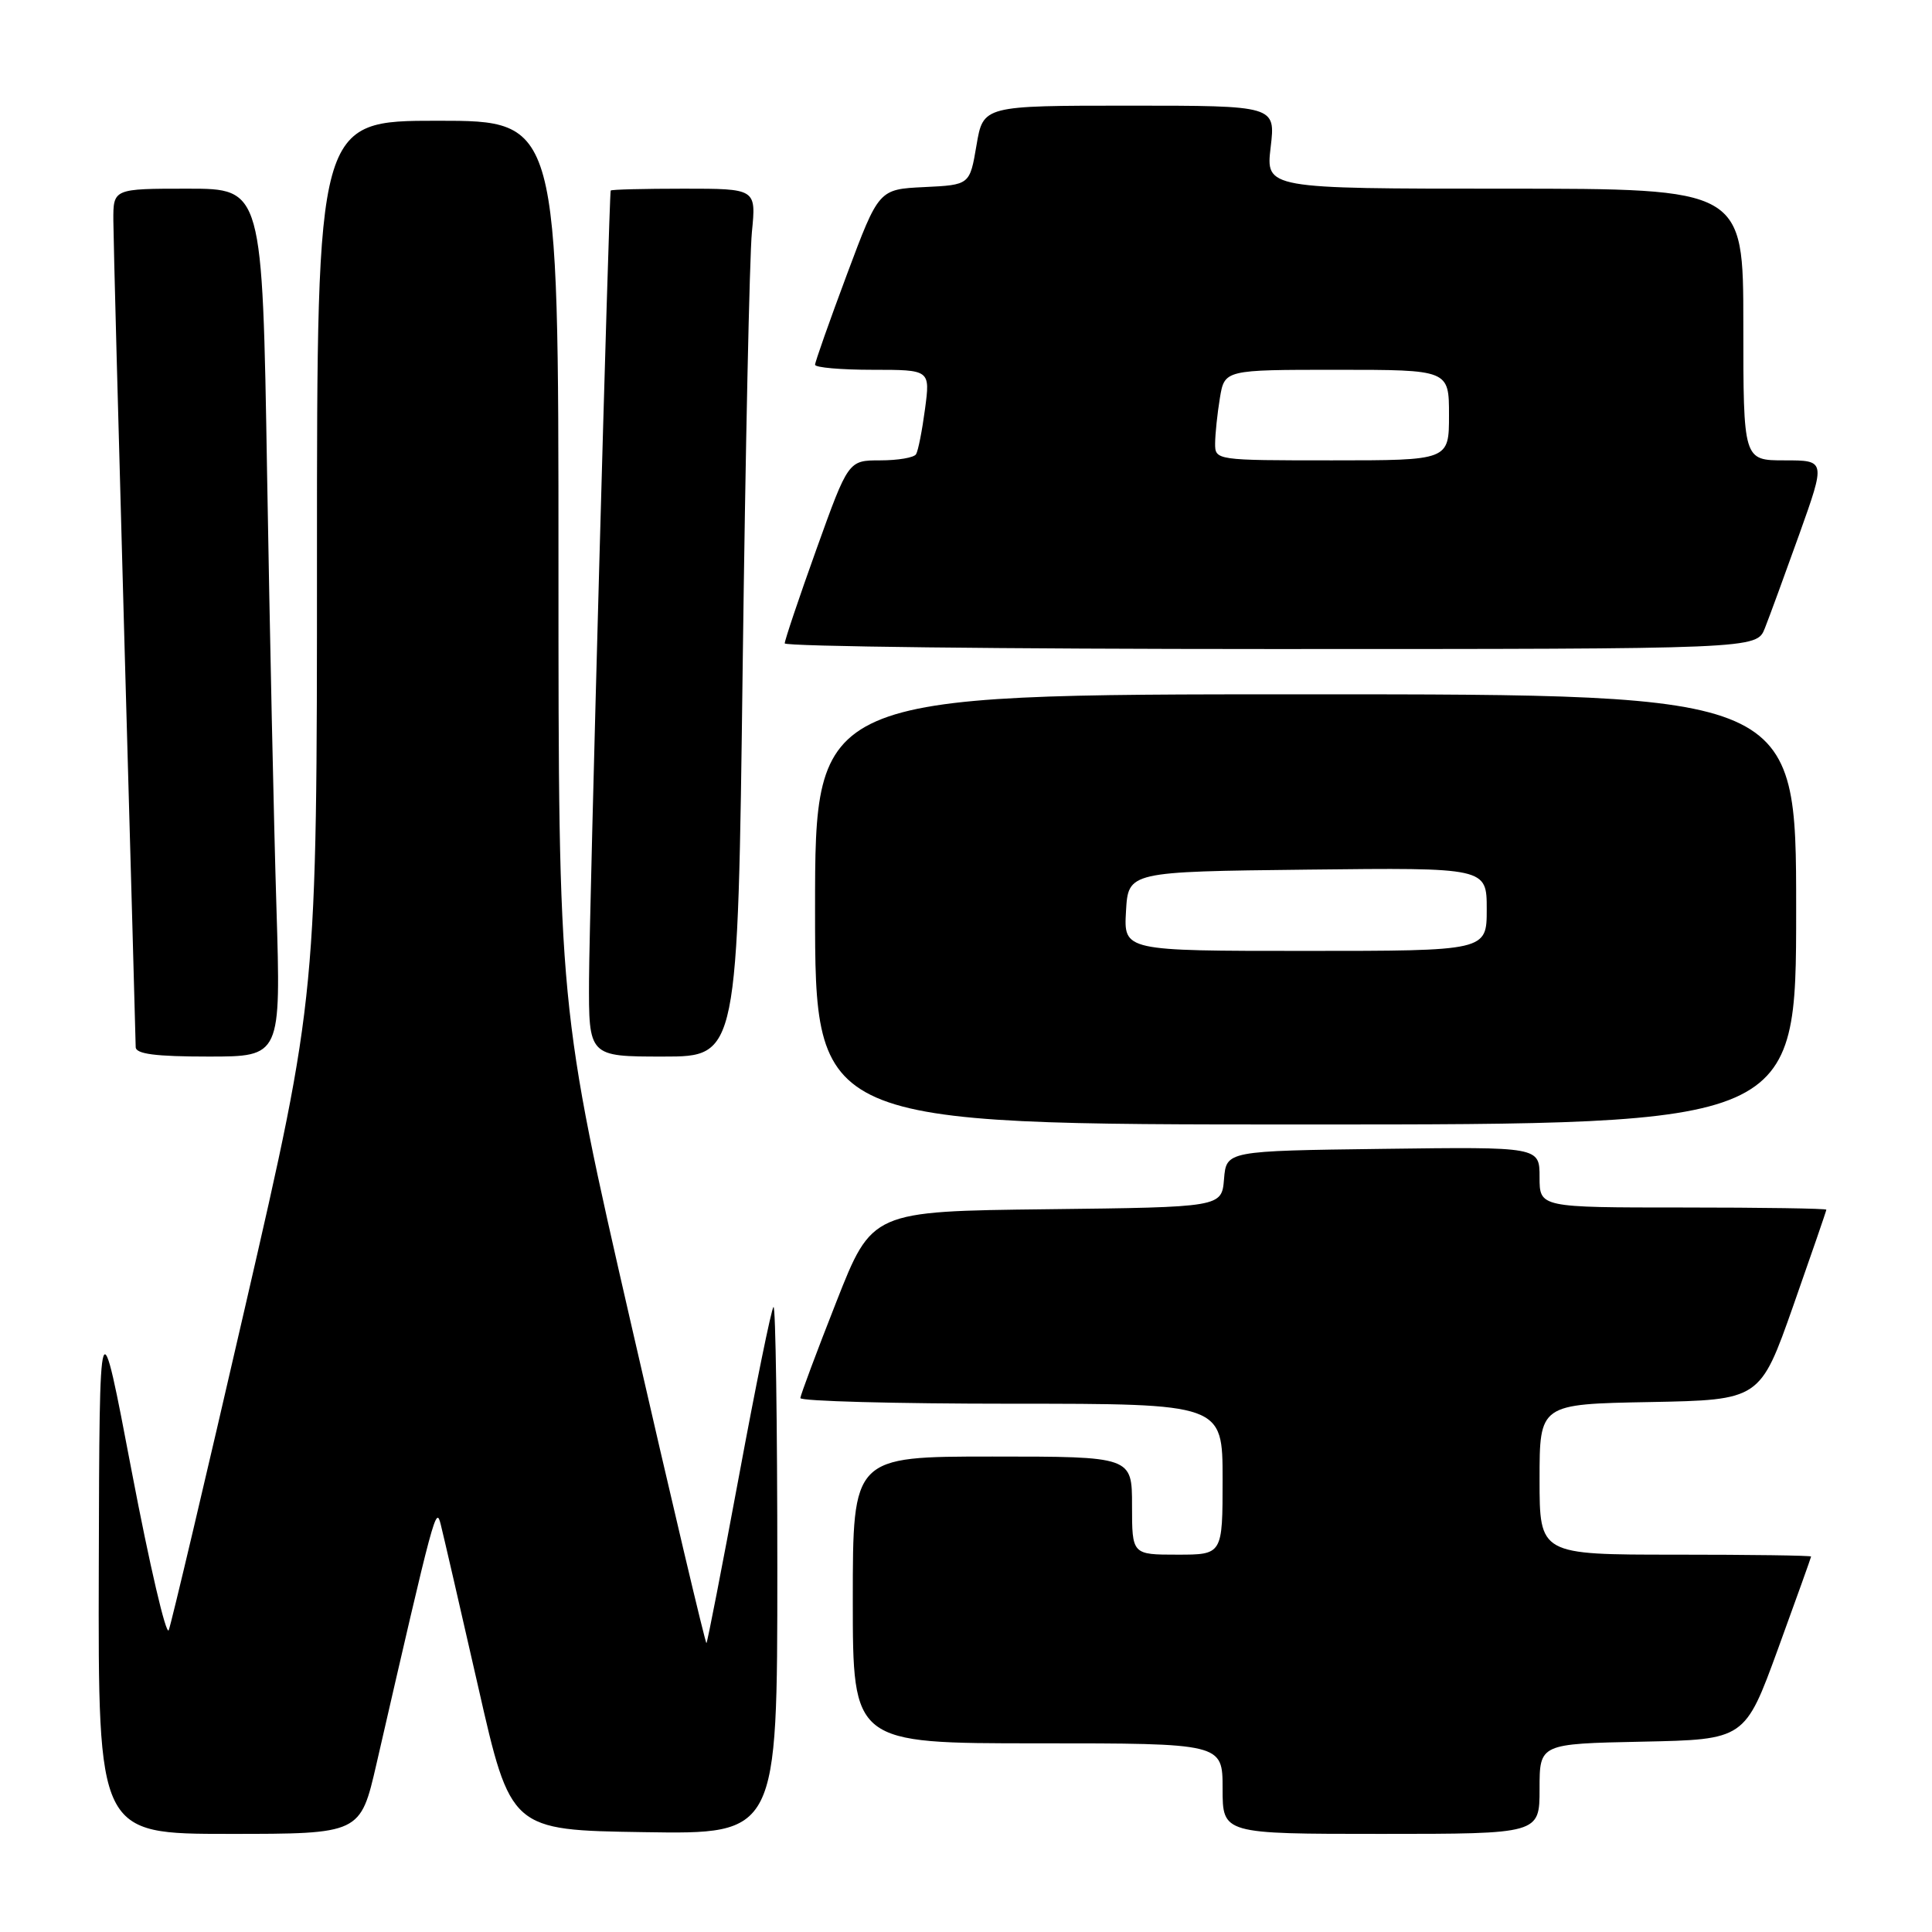 <?xml version="1.0" encoding="UTF-8" standalone="no"?>
<!DOCTYPE svg PUBLIC "-//W3C//DTD SVG 1.1//EN" "http://www.w3.org/Graphics/SVG/1.1/DTD/svg11.dtd" >
<svg xmlns="http://www.w3.org/2000/svg" xmlns:xlink="http://www.w3.org/1999/xlink" version="1.1" viewBox="0 0 256 256">
 <g >
 <path fill="currentColor"
d=" M 49.88 233.75 C 57.62 200.06 57.77 199.51 58.40 202.00 C 58.75 203.38 60.98 213.05 63.36 223.50 C 67.67 242.50 67.67 242.50 85.34 242.77 C 103.00 243.05 103.00 243.05 103.00 207.86 C 103.00 188.50 102.77 172.90 102.49 173.18 C 102.21 173.45 100.15 183.54 97.92 195.58 C 95.68 207.63 93.74 217.59 93.61 217.72 C 93.48 217.85 89.01 198.96 83.69 175.73 C 74.00 133.49 74.00 133.49 74.00 74.75 C 74.00 16.00 74.00 16.00 58.00 16.00 C 42.00 16.00 42.00 16.00 42.00 73.92 C 42.00 131.85 42.00 131.85 32.48 173.17 C 27.25 195.90 22.69 215.18 22.36 216.00 C 22.02 216.82 19.82 207.38 17.46 195.00 C 13.18 172.50 13.18 172.50 13.09 207.75 C 13.00 243.00 13.00 243.00 30.38 243.00 C 47.75 243.00 47.75 243.00 49.88 233.75 Z  M 204.00 237.03 C 204.00 231.06 204.00 231.06 217.60 230.78 C 231.21 230.50 231.21 230.50 235.59 218.50 C 237.99 211.90 239.97 206.39 239.98 206.25 C 239.99 206.11 231.90 206.00 222.00 206.00 C 204.00 206.00 204.00 206.00 204.00 196.03 C 204.00 186.05 204.00 186.05 218.61 185.78 C 233.22 185.50 233.22 185.50 237.61 173.04 C 240.02 166.18 242.00 160.44 242.00 160.29 C 242.00 160.13 233.45 160.00 223.00 160.00 C 204.00 160.00 204.00 160.00 204.00 155.98 C 204.00 151.96 204.00 151.96 183.25 152.23 C 162.50 152.50 162.50 152.50 162.19 156.23 C 161.88 159.96 161.88 159.96 138.71 160.23 C 115.54 160.50 115.54 160.50 110.82 172.50 C 108.22 179.10 106.08 184.84 106.05 185.25 C 106.02 185.66 118.60 186.00 134.00 186.00 C 162.00 186.00 162.00 186.00 162.00 196.00 C 162.00 206.00 162.00 206.00 156.00 206.00 C 150.00 206.00 150.00 206.00 150.00 199.50 C 150.00 193.00 150.00 193.00 131.50 193.00 C 113.00 193.00 113.00 193.00 113.00 212.00 C 113.00 231.00 113.00 231.00 137.50 231.00 C 162.00 231.00 162.00 231.00 162.00 237.00 C 162.00 243.00 162.00 243.00 183.00 243.00 C 204.00 243.00 204.00 243.00 204.00 237.03 Z  M 238.00 120.50 C 238.00 92.00 238.00 92.00 173.00 92.00 C 108.00 92.00 108.00 92.00 108.00 120.50 C 108.00 149.00 108.00 149.00 173.00 149.00 C 238.00 149.00 238.00 149.00 238.00 120.50 Z  M 36.63 120.25 C 36.29 109.39 35.74 83.51 35.39 62.75 C 34.77 25.00 34.77 25.00 24.88 25.00 C 15.00 25.00 15.00 25.00 15.02 29.25 C 15.03 31.59 15.70 56.90 16.50 85.50 C 17.31 114.10 17.97 138.06 17.98 138.75 C 18.00 139.66 20.60 140.00 27.62 140.00 C 37.23 140.00 37.23 140.00 36.63 120.25 Z  M 98.41 88.25 C 98.77 59.79 99.32 33.91 99.63 30.75 C 100.20 25.00 100.20 25.00 90.60 25.00 C 85.32 25.00 80.96 25.11 80.92 25.25 C 80.70 25.93 78.09 120.89 78.05 129.75 C 78.00 140.00 78.00 140.00 87.88 140.00 C 97.76 140.00 97.76 140.00 98.41 88.25 Z  M 233.85 83.25 C 234.45 81.74 236.51 76.11 238.43 70.75 C 241.91 61.00 241.91 61.00 236.46 61.00 C 231.00 61.00 231.00 61.00 231.00 43.00 C 231.00 25.00 231.00 25.00 199.36 25.00 C 167.72 25.00 167.72 25.00 168.37 19.50 C 169.02 14.00 169.02 14.00 149.65 14.00 C 130.28 14.00 130.28 14.00 129.39 19.25 C 128.50 24.50 128.50 24.50 122.47 24.79 C 116.44 25.08 116.44 25.08 112.22 36.37 C 109.90 42.58 108.00 47.97 108.00 48.33 C 108.00 48.70 111.43 49.00 115.63 49.00 C 123.26 49.00 123.26 49.00 122.57 54.19 C 122.19 57.05 121.66 59.75 121.38 60.19 C 121.11 60.64 118.98 61.00 116.65 61.00 C 112.41 61.00 112.41 61.00 108.19 72.75 C 105.87 79.21 103.98 84.84 103.98 85.25 C 103.99 85.66 132.97 86.00 168.38 86.00 C 232.76 86.00 232.76 86.00 233.85 83.25 Z  M 149.20 120.75 C 149.50 115.50 149.50 115.50 173.25 115.23 C 197.00 114.96 197.00 114.96 197.00 120.48 C 197.00 126.00 197.00 126.00 172.95 126.00 C 148.90 126.00 148.90 126.00 149.20 120.75 Z  M 161.01 58.75 C 161.02 57.51 161.30 54.81 161.64 52.75 C 162.26 49.00 162.26 49.00 177.13 49.00 C 192.00 49.00 192.00 49.00 192.00 55.00 C 192.00 61.00 192.00 61.00 176.50 61.00 C 161.09 61.00 161.00 60.99 161.01 58.75 Z "/>
</g>
</svg>